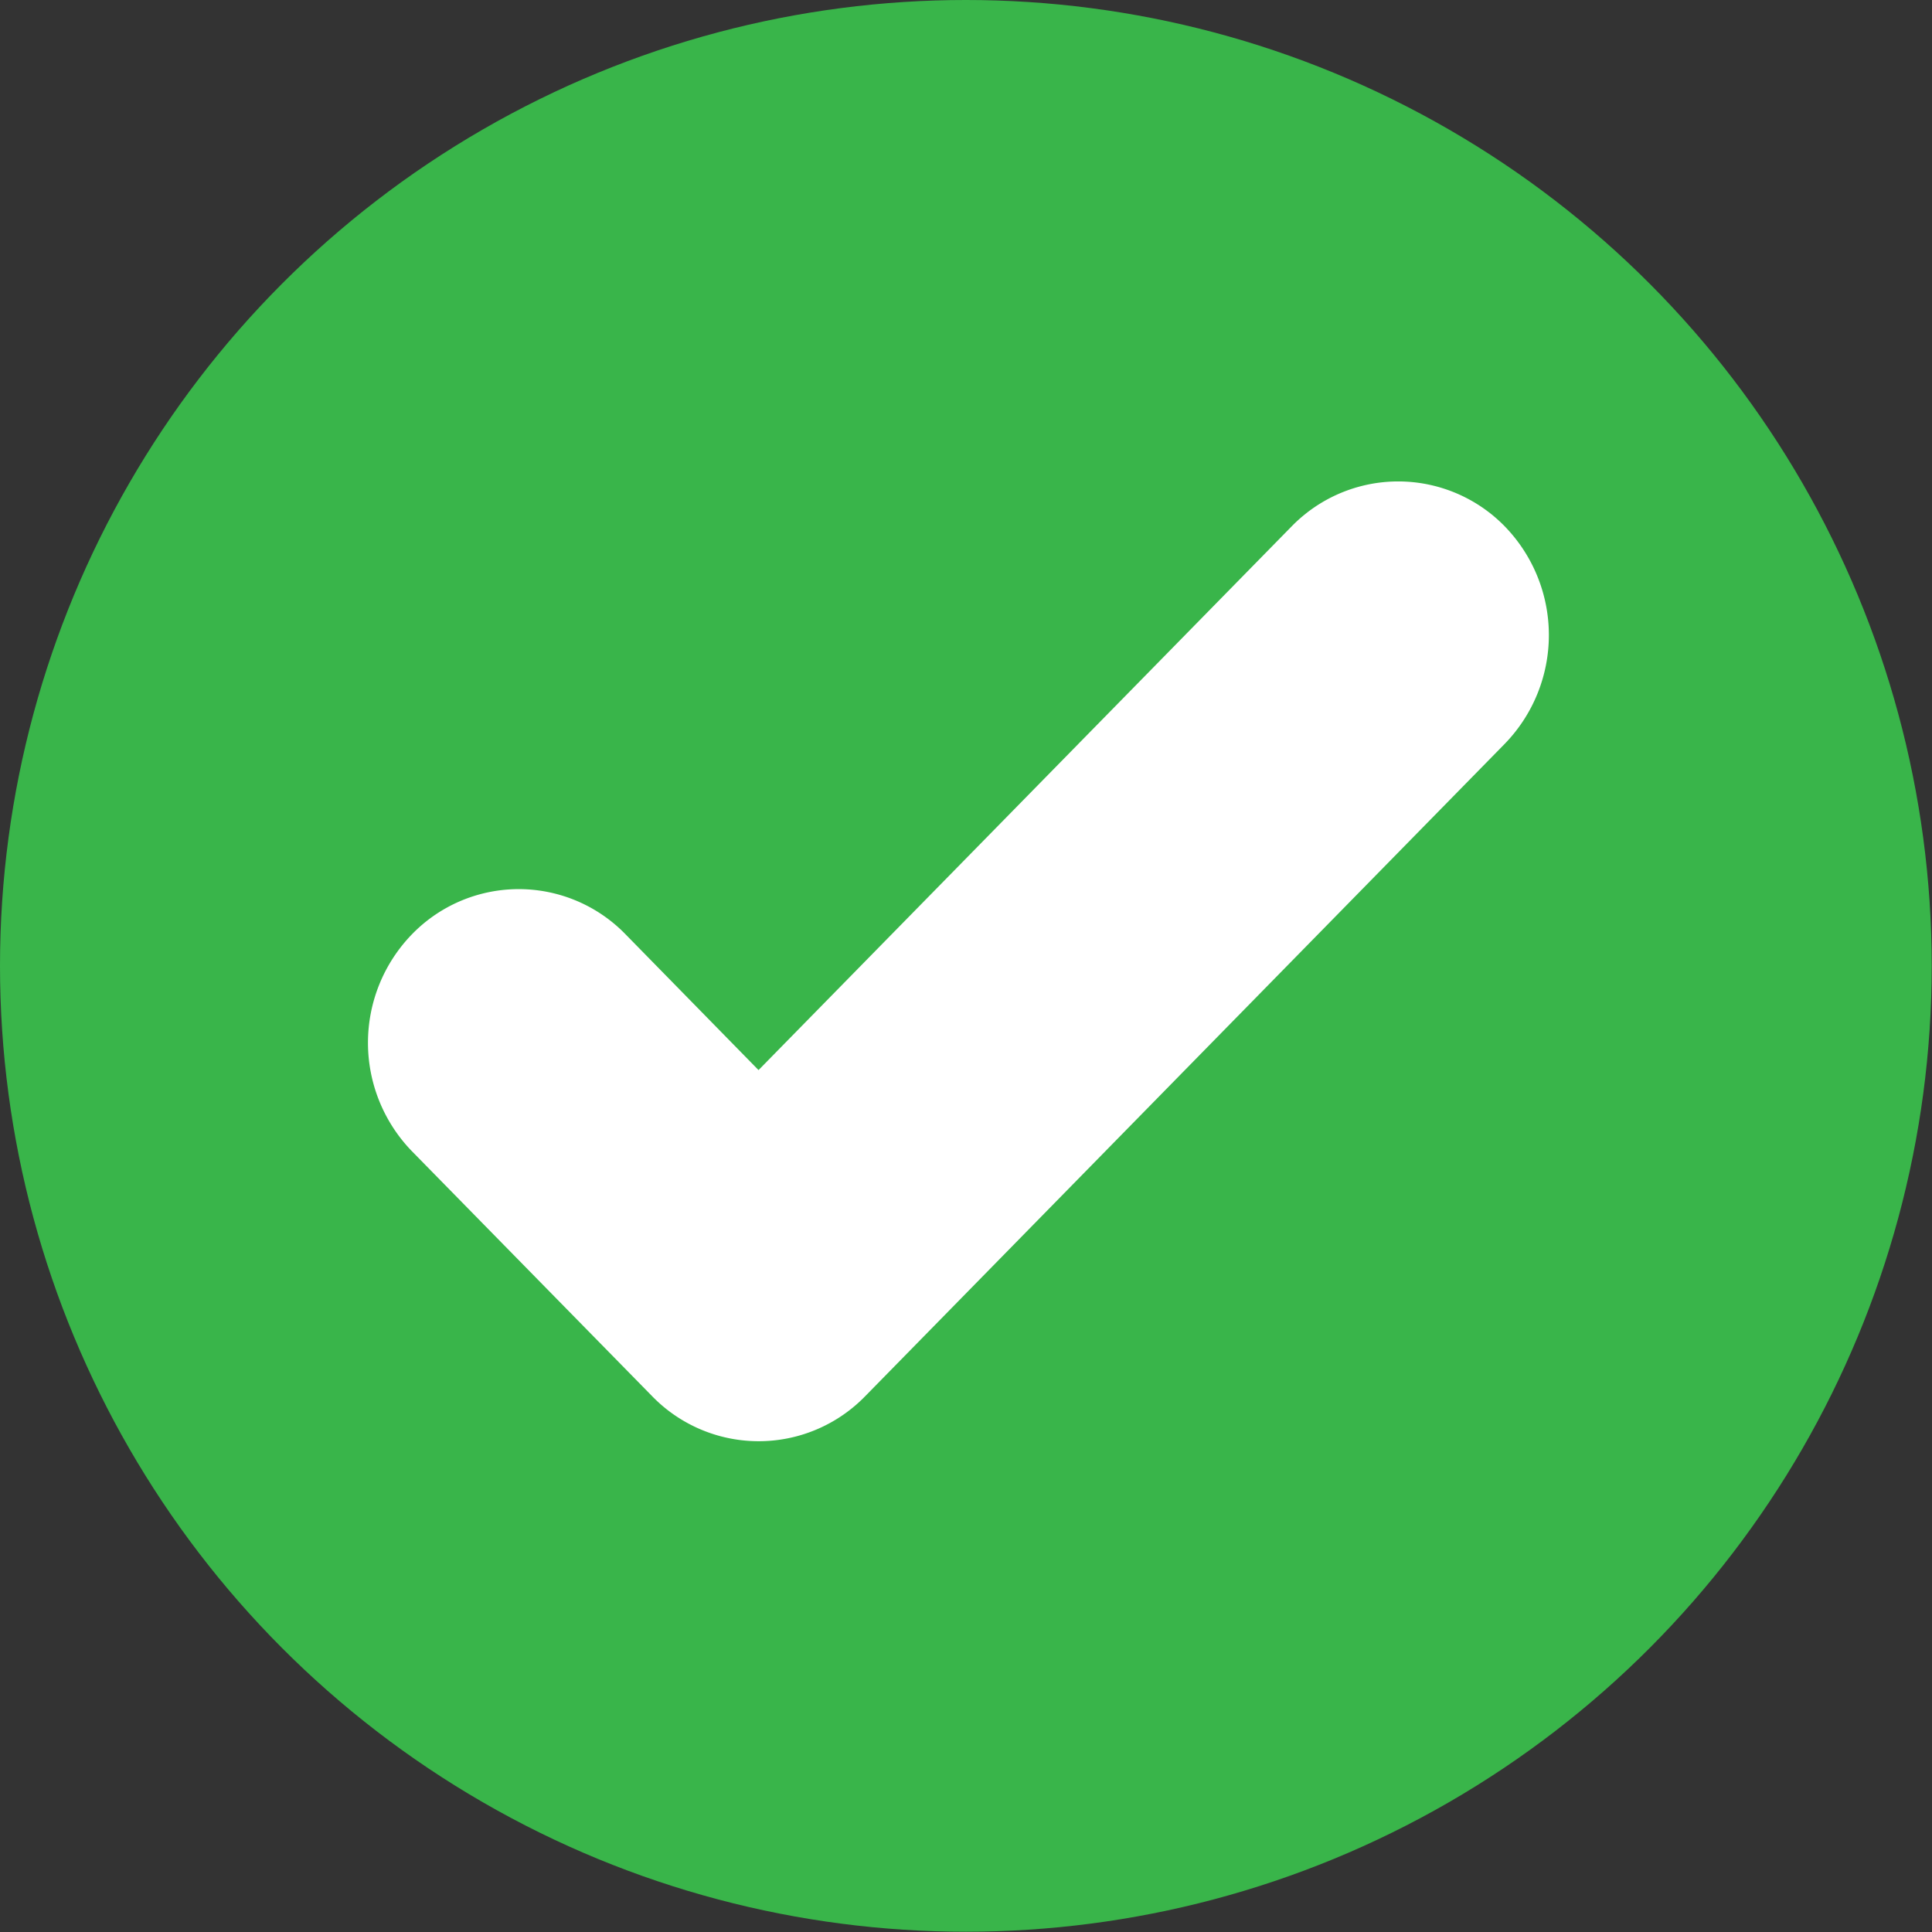 <svg id="Layer_1" data-name="Layer 1" xmlns="http://www.w3.org/2000/svg" viewBox="0 0 69.33 69.33"><rect x="0" y="0" width="69.33" height="69.33" fill="#333333" stroke="none"/><defs><style>.cls-1{fill:#39b54a;}.cls-2{fill:#fff;fill-rule:evenodd;}</style></defs><title>check</title><circle class="cls-1" cx="34.66" cy="34.66" r="34.66"/><path class="cls-2" d="M54,18.89a5.34,5.34,0,0,0-7.65,0L27.22,38.4l-4.78-4.88a5.34,5.34,0,0,0-7.65,0,5.59,5.59,0,0,0,0,7.8L23.4,50.1a5.33,5.33,0,0,0,7.65,0L54,26.69a5.6,5.6,0,0,0,0-7.8Zm0,0"/></svg>